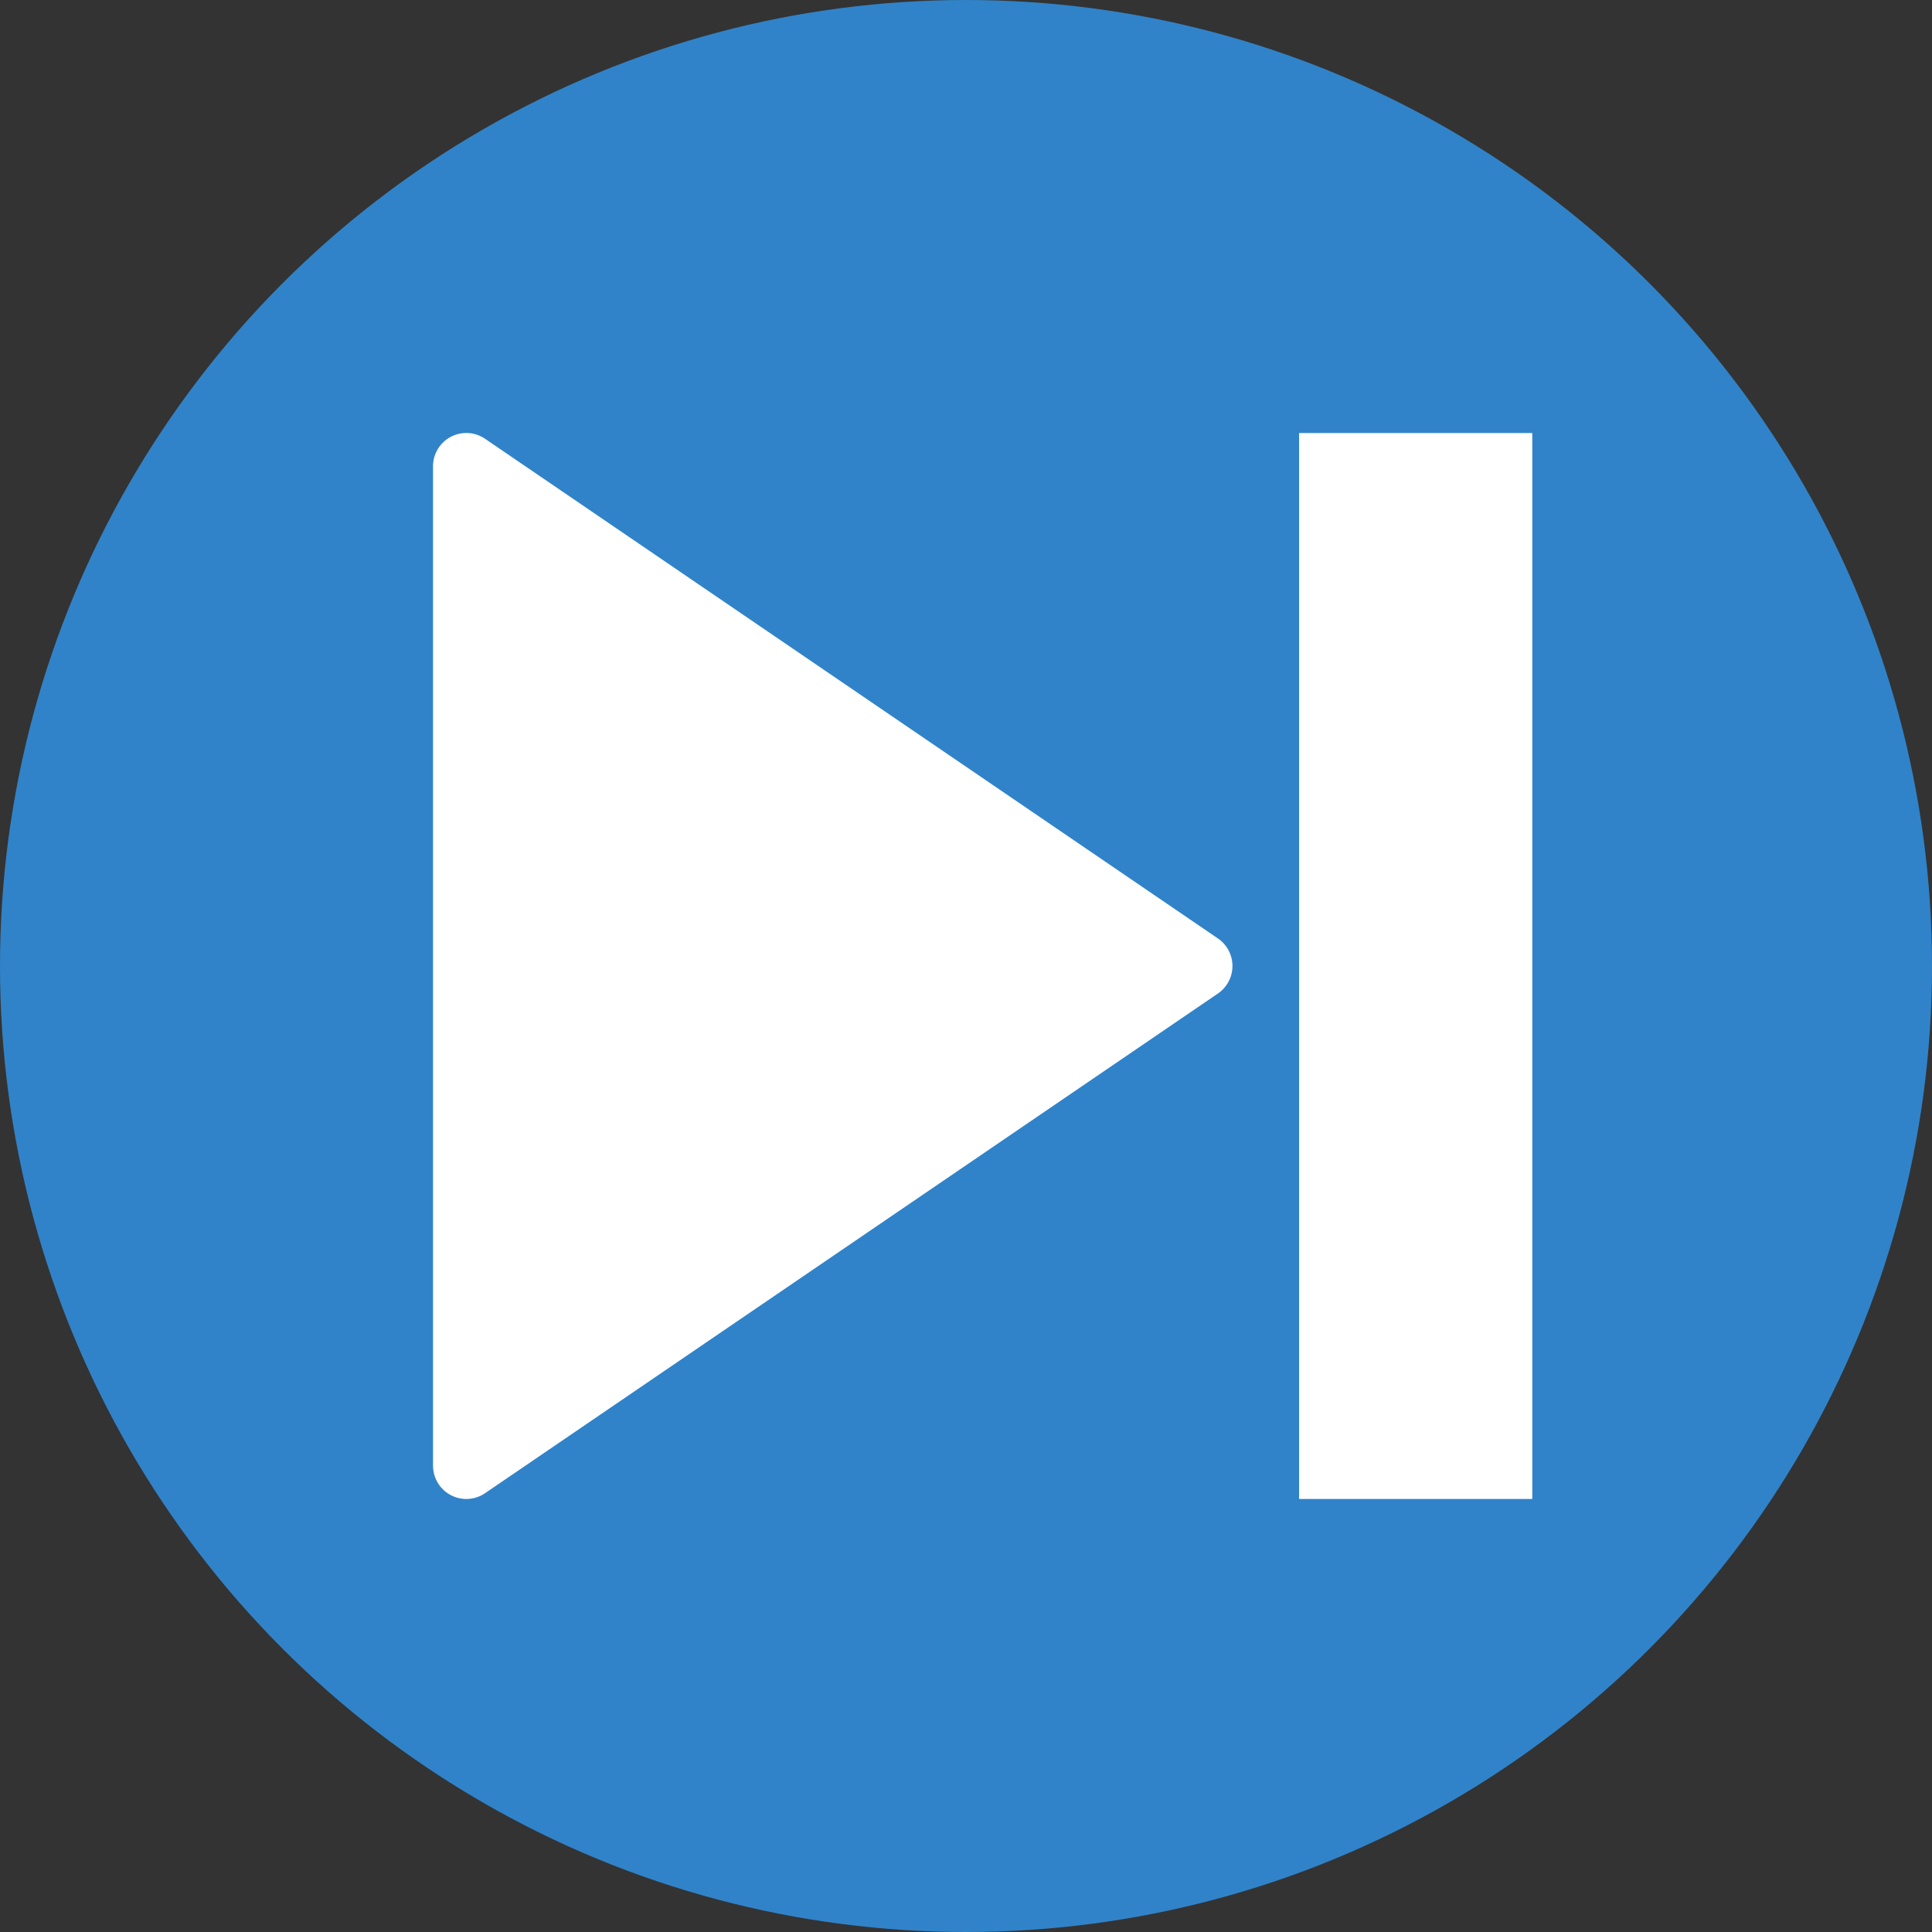 <svg xmlns="http://www.w3.org/2000/svg" viewBox="0 0 58 58"><rect x="0" y="0" width="58" height="58" fill="#333333" stroke="none"/><circle cx="29" cy="29" r="29" fill="#3083c9"/><g fill="#fff"><path d="M36 29L14 44V14z"/><path d="M14 45a.999.999 0 0 1-1-1V14a.999.999 0 0 1 1.564-.826l22 15a1.001 1.001 0 0 1-.001 1.652l-22 15A1.002 1.002 0 0 1 14 45zm1-29.107v26.215L34.225 29 15 15.893z"/></g><g fill="#fff"><path d="M40 14h5v30h-5z"/><path d="M46 45h-7V13h7v32zm-5-2h3V15h-3v28z"/></g></svg>